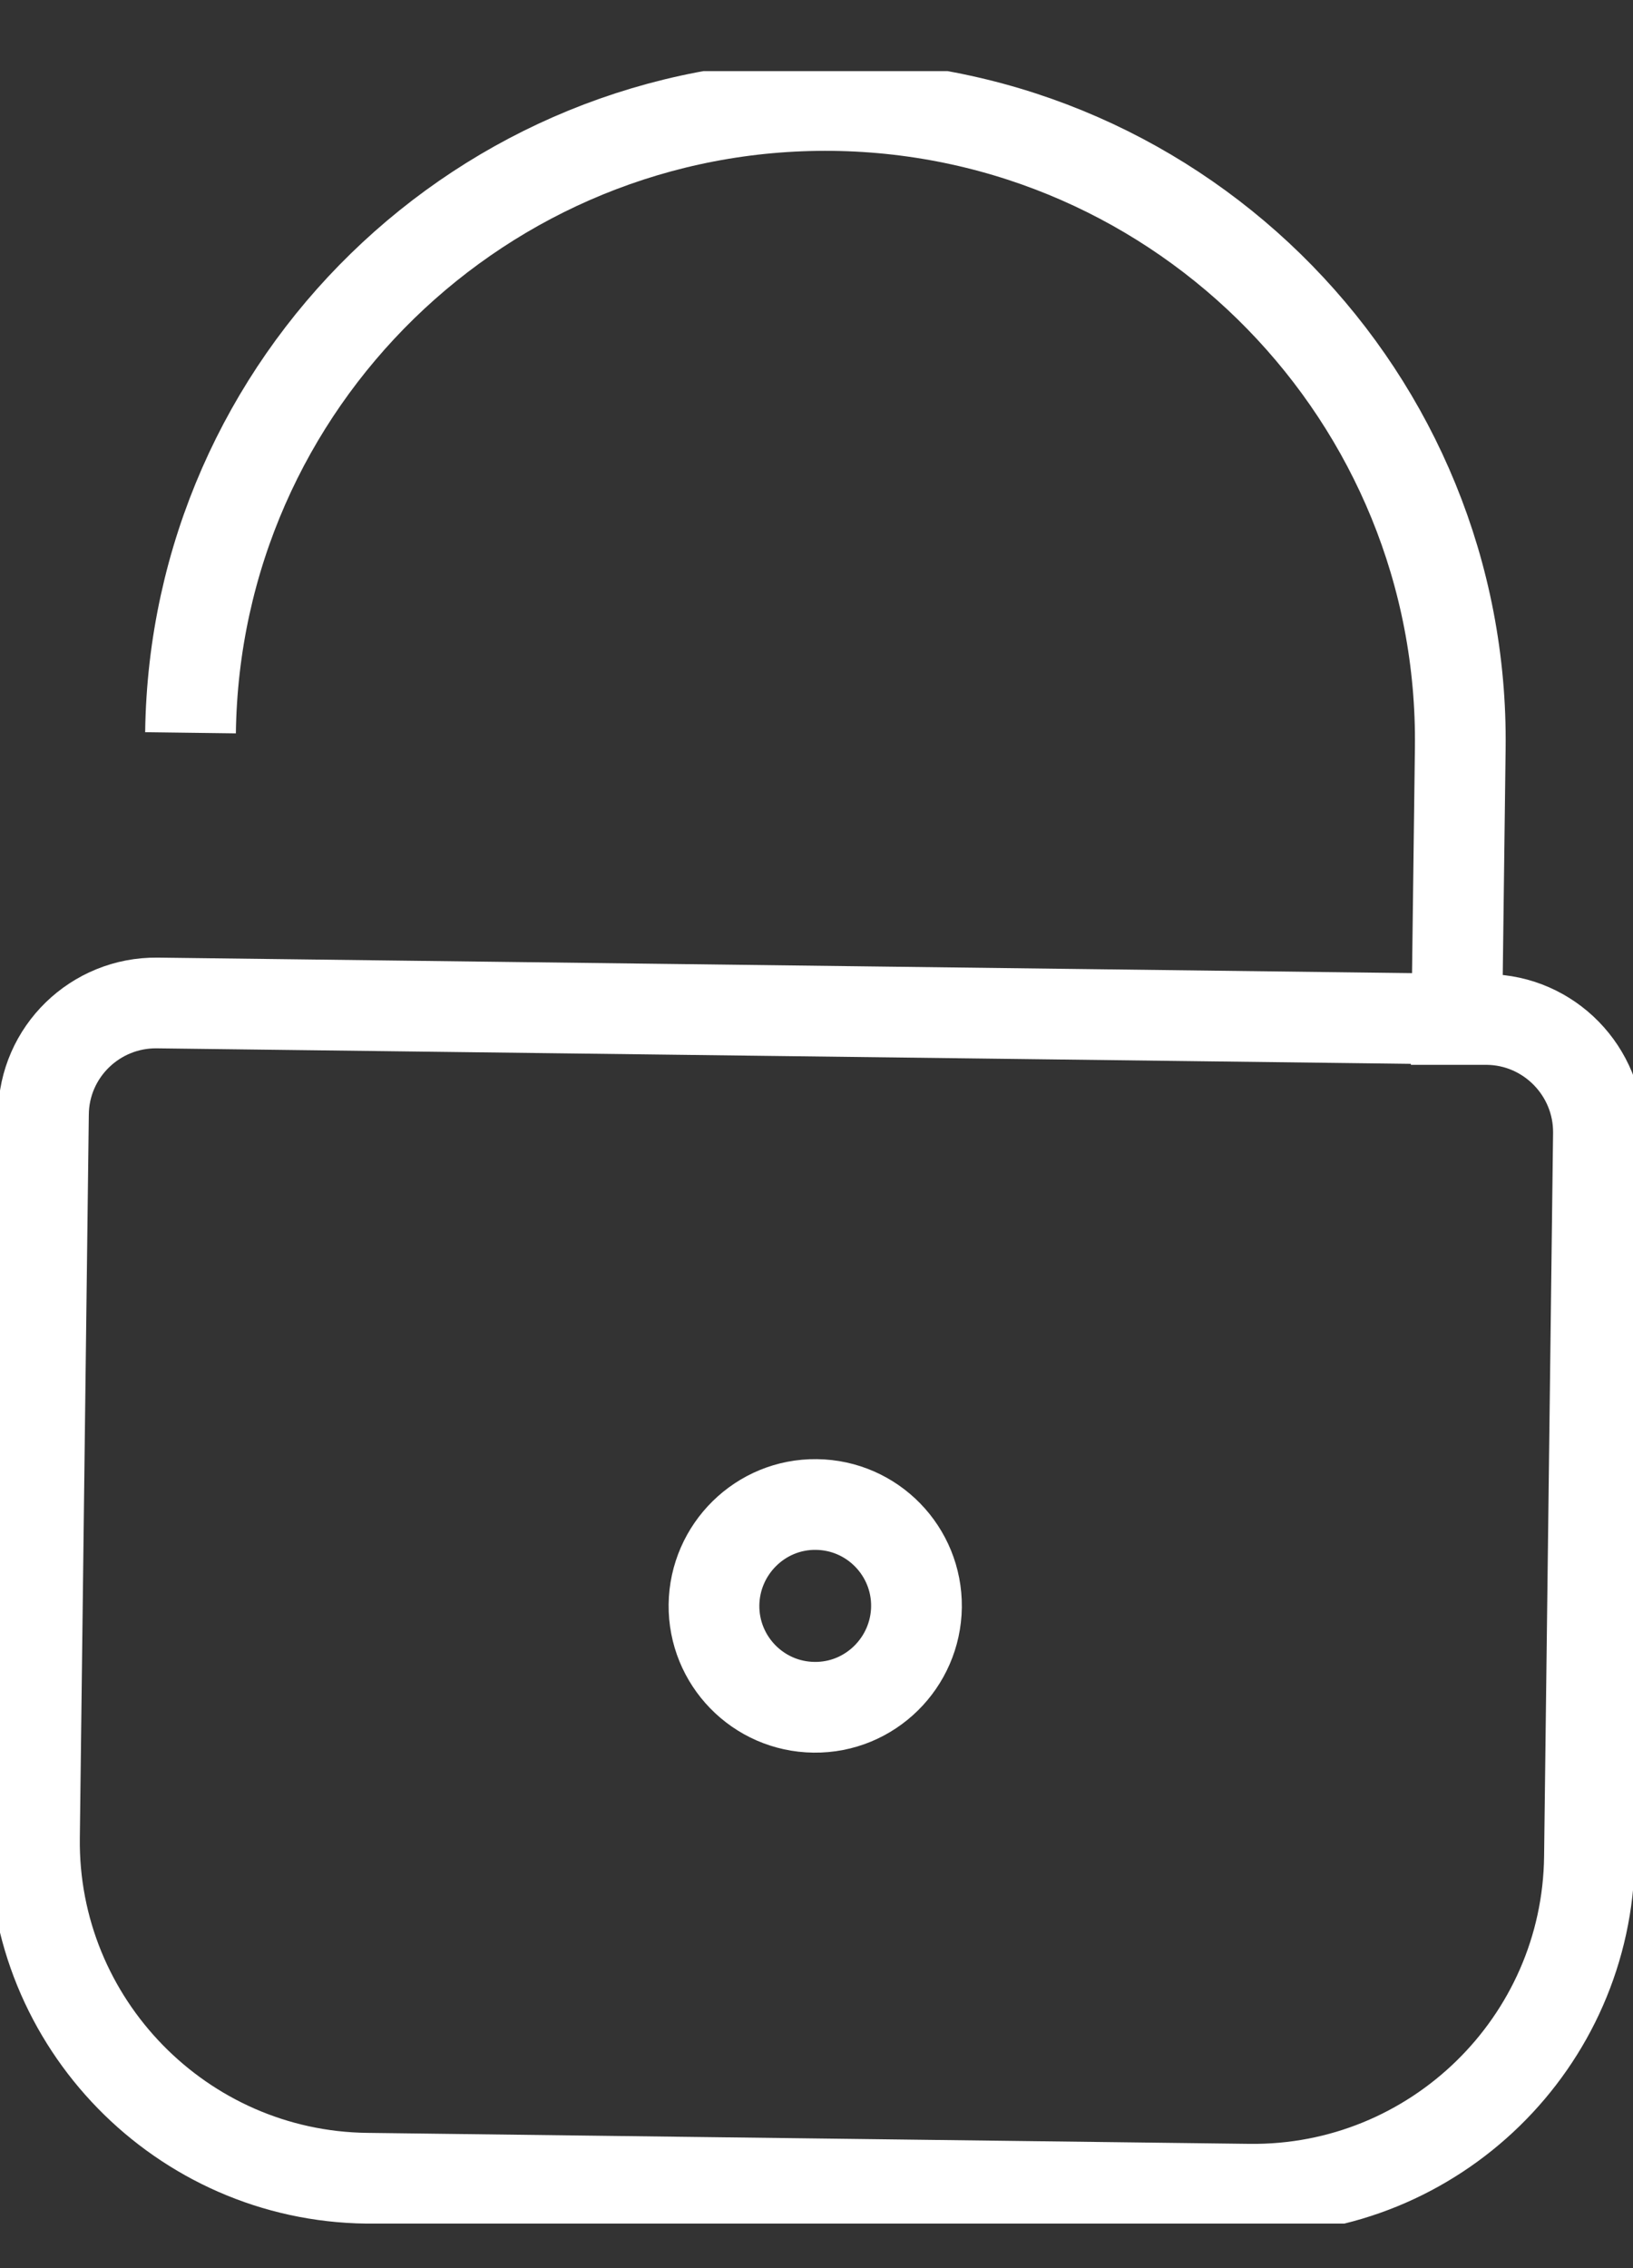 <svg width="18" height="25" viewBox="0 0 18 25" fill="none" xmlns="http://www.w3.org/2000/svg">
<rect x="0" y="0" width="18" height="25" fill="#333333" stroke="none"/>
<g clip-path="url(#clip0_630_51481)">
<path d="M16.122 11.233L1.733 11.055C1.051 11.047 0.486 11.593 0.479 12.279L0.38 20.254C0.354 22.3 2.002 23.986 4.044 24.009L13.766 24.13C15.812 24.156 17.497 22.512 17.52 20.466L17.619 12.491C17.626 11.809 17.077 11.245 16.395 11.237H16.058L16.096 8.248C16.145 4.391 13.046 1.212 9.185 1.163C5.328 1.117 2.15 4.213 2.1 8.077" stroke="white" stroke-miterlimit="10"/>
<path d="M8.999 16.583C9.617 16.59 10.109 17.098 10.102 17.712C10.094 18.326 9.59 18.826 8.973 18.818C8.355 18.811 7.863 18.303 7.87 17.689C7.878 17.075 8.382 16.575 8.999 16.583Z" stroke="white" stroke-miterlimit="10"/>
</g>
<defs>
<clipPath id="clip0_630_51481">
<rect width="18" height="23.725" fill="white" transform="translate(0 0.784)"/>
</clipPath>
</defs>
</svg>
